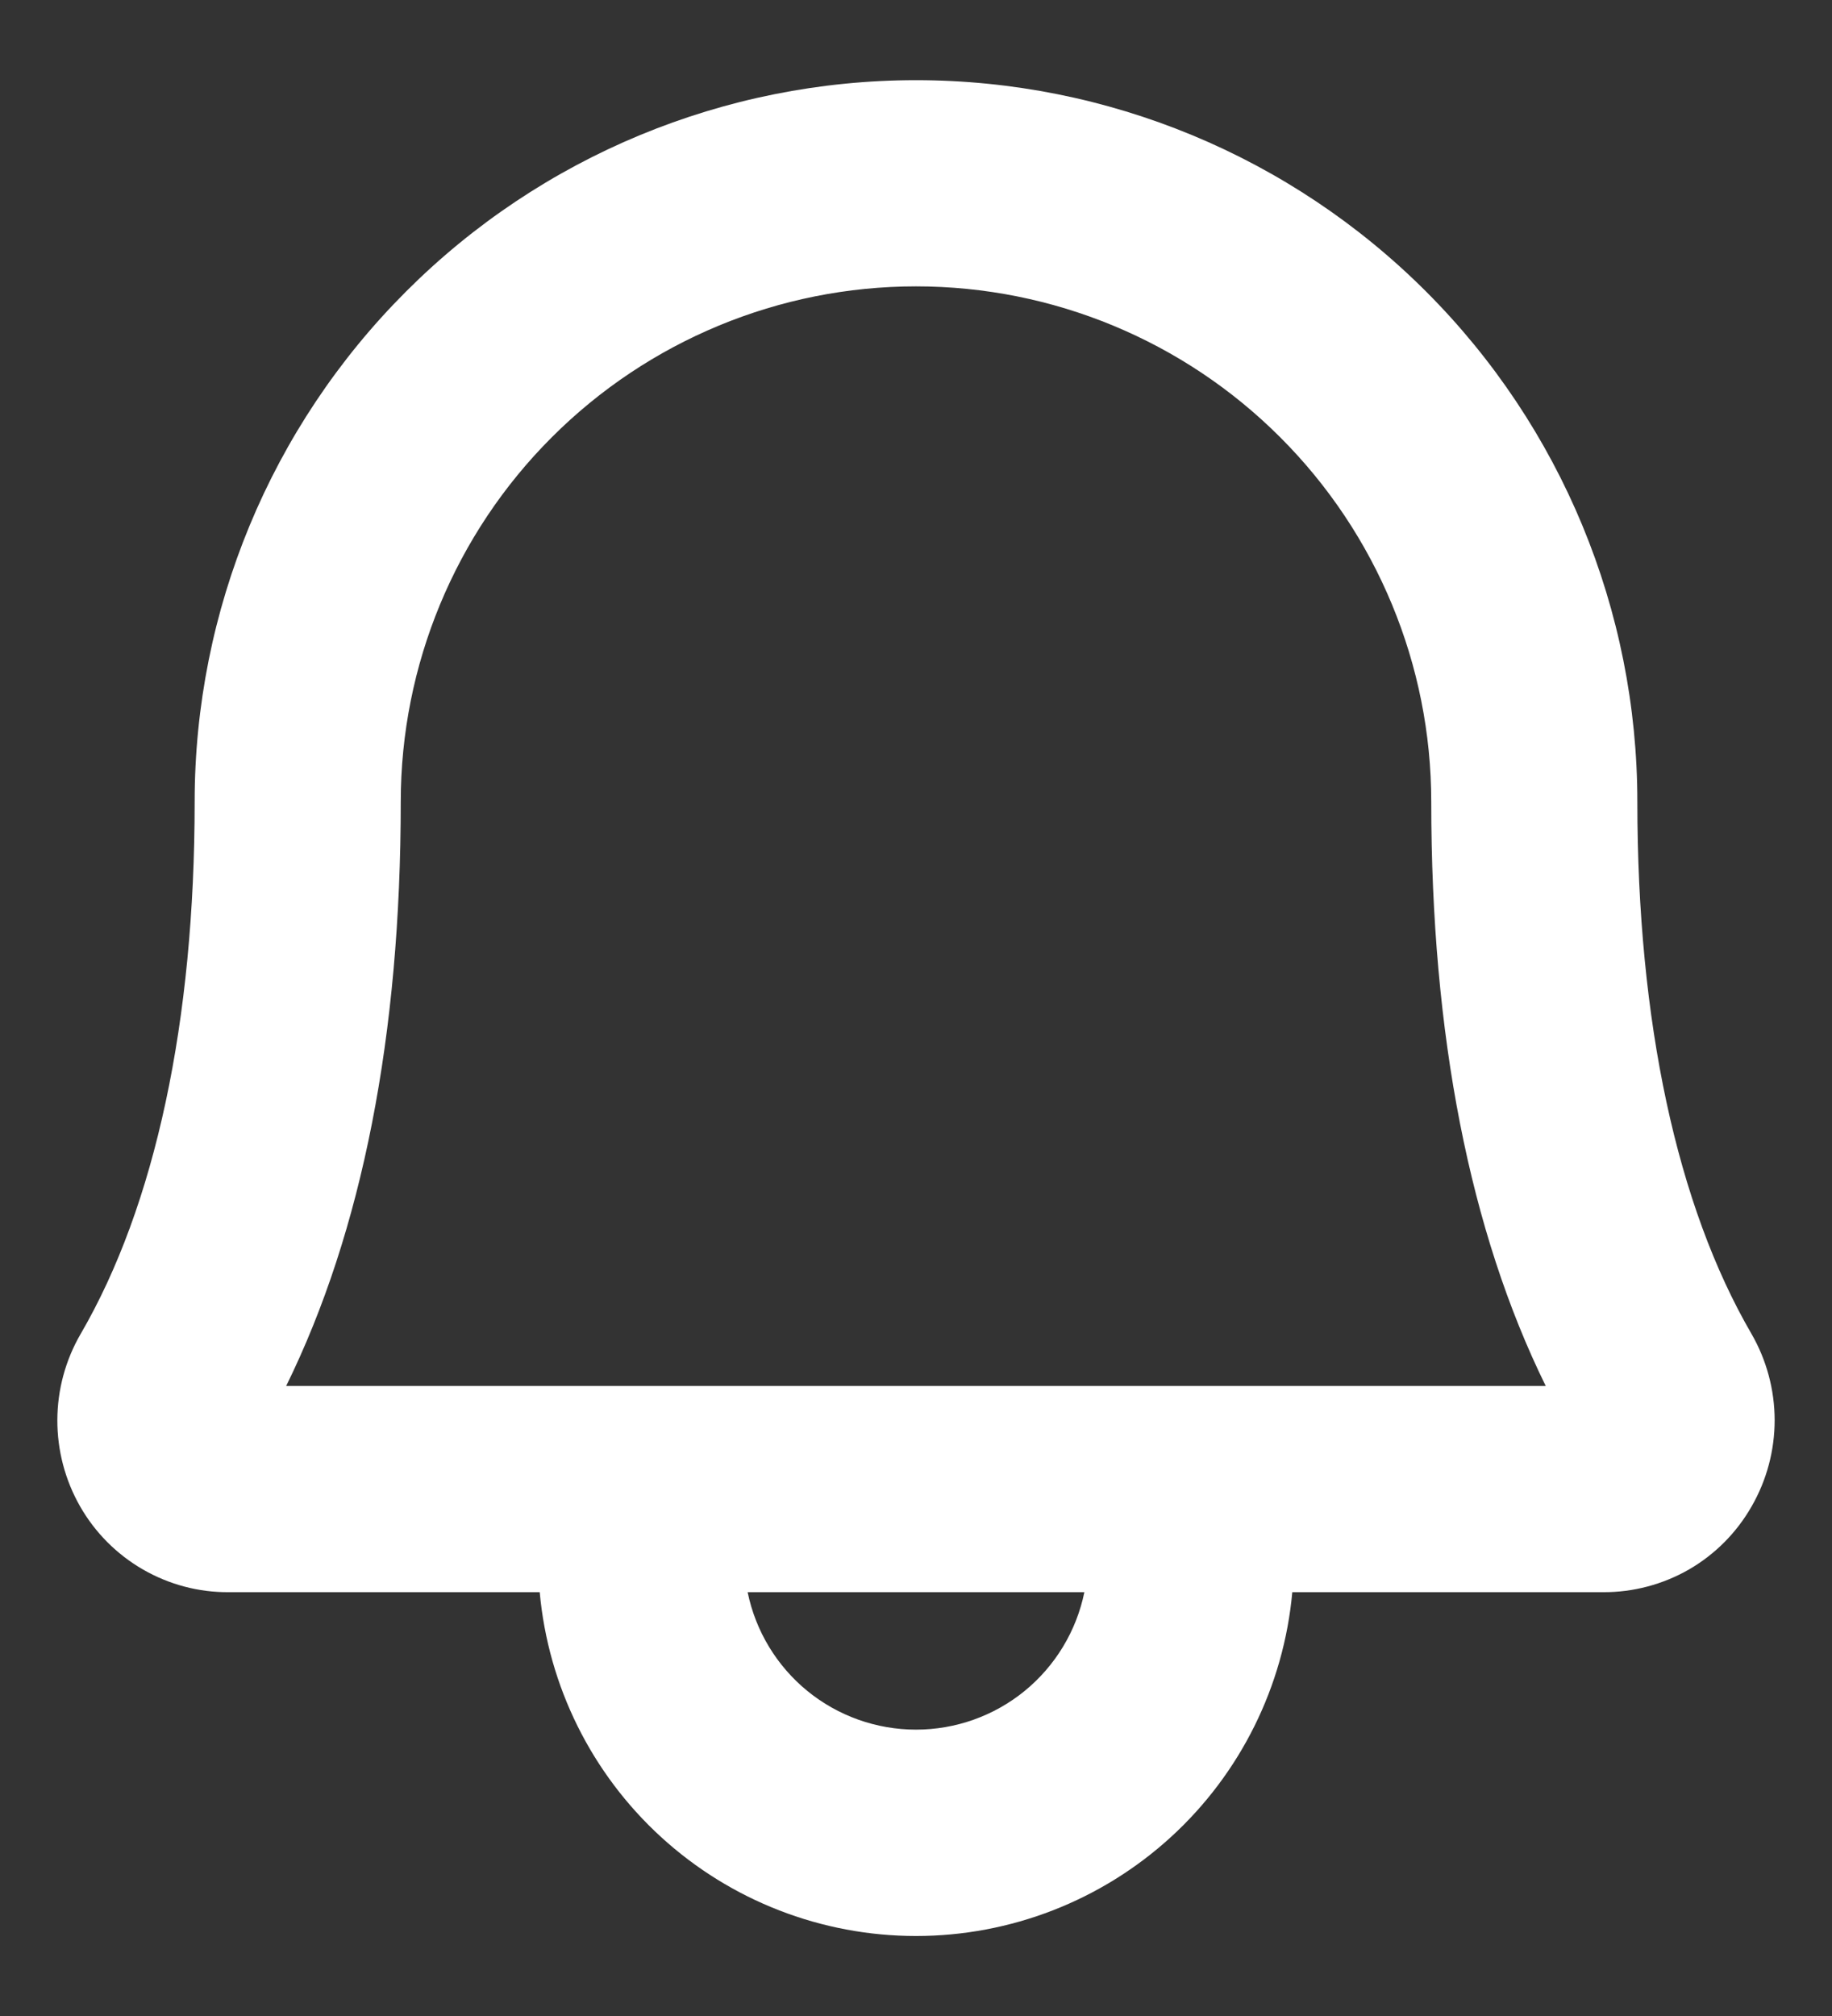 <svg width="20" height="22" viewBox="0 0 20 22" fill="none" xmlns="http://www.w3.org/2000/svg">
<rect x="0" y="0" width="20" height="22" fill="#333333" stroke="none"/>
<path d="M19.121 14.556C18.307 13.156 17.875 11.147 17.875 8.75C17.875 6.661 17.045 4.658 15.569 3.182C14.092 1.705 12.089 0.875 10 0.875C7.911 0.875 5.908 1.705 4.432 3.182C2.955 4.658 2.125 6.661 2.125 8.75C2.125 11.148 1.695 13.156 0.881 14.556C0.715 14.841 0.627 15.166 0.626 15.496C0.625 15.826 0.71 16.151 0.874 16.438C1.037 16.724 1.274 16.962 1.56 17.127C1.846 17.292 2.17 17.378 2.5 17.375H5.892C5.985 18.4 6.458 19.354 7.218 20.048C7.978 20.742 8.97 21.127 10 21.127C11.03 21.127 12.022 20.742 12.782 20.048C13.542 19.354 14.015 18.4 14.108 17.375H17.5C17.829 17.377 18.153 17.291 18.439 17.127C18.724 16.962 18.96 16.724 19.123 16.438C19.288 16.151 19.374 15.827 19.374 15.496C19.373 15.166 19.286 14.842 19.121 14.556ZM10 18.875C9.568 18.875 9.149 18.726 8.814 18.453C8.479 18.179 8.249 17.799 8.162 17.375H11.838C11.751 17.799 11.521 18.179 11.186 18.453C10.851 18.726 10.432 18.875 10 18.875ZM3.124 15.125C3.954 13.438 4.375 11.294 4.375 8.75C4.375 7.258 4.968 5.827 6.023 4.773C7.077 3.718 8.508 3.125 10 3.125C11.492 3.125 12.923 3.718 13.977 4.773C15.032 5.827 15.625 7.258 15.625 8.75C15.625 11.293 16.045 13.438 16.875 15.125H3.124Z" fill="white"/>
</svg>
